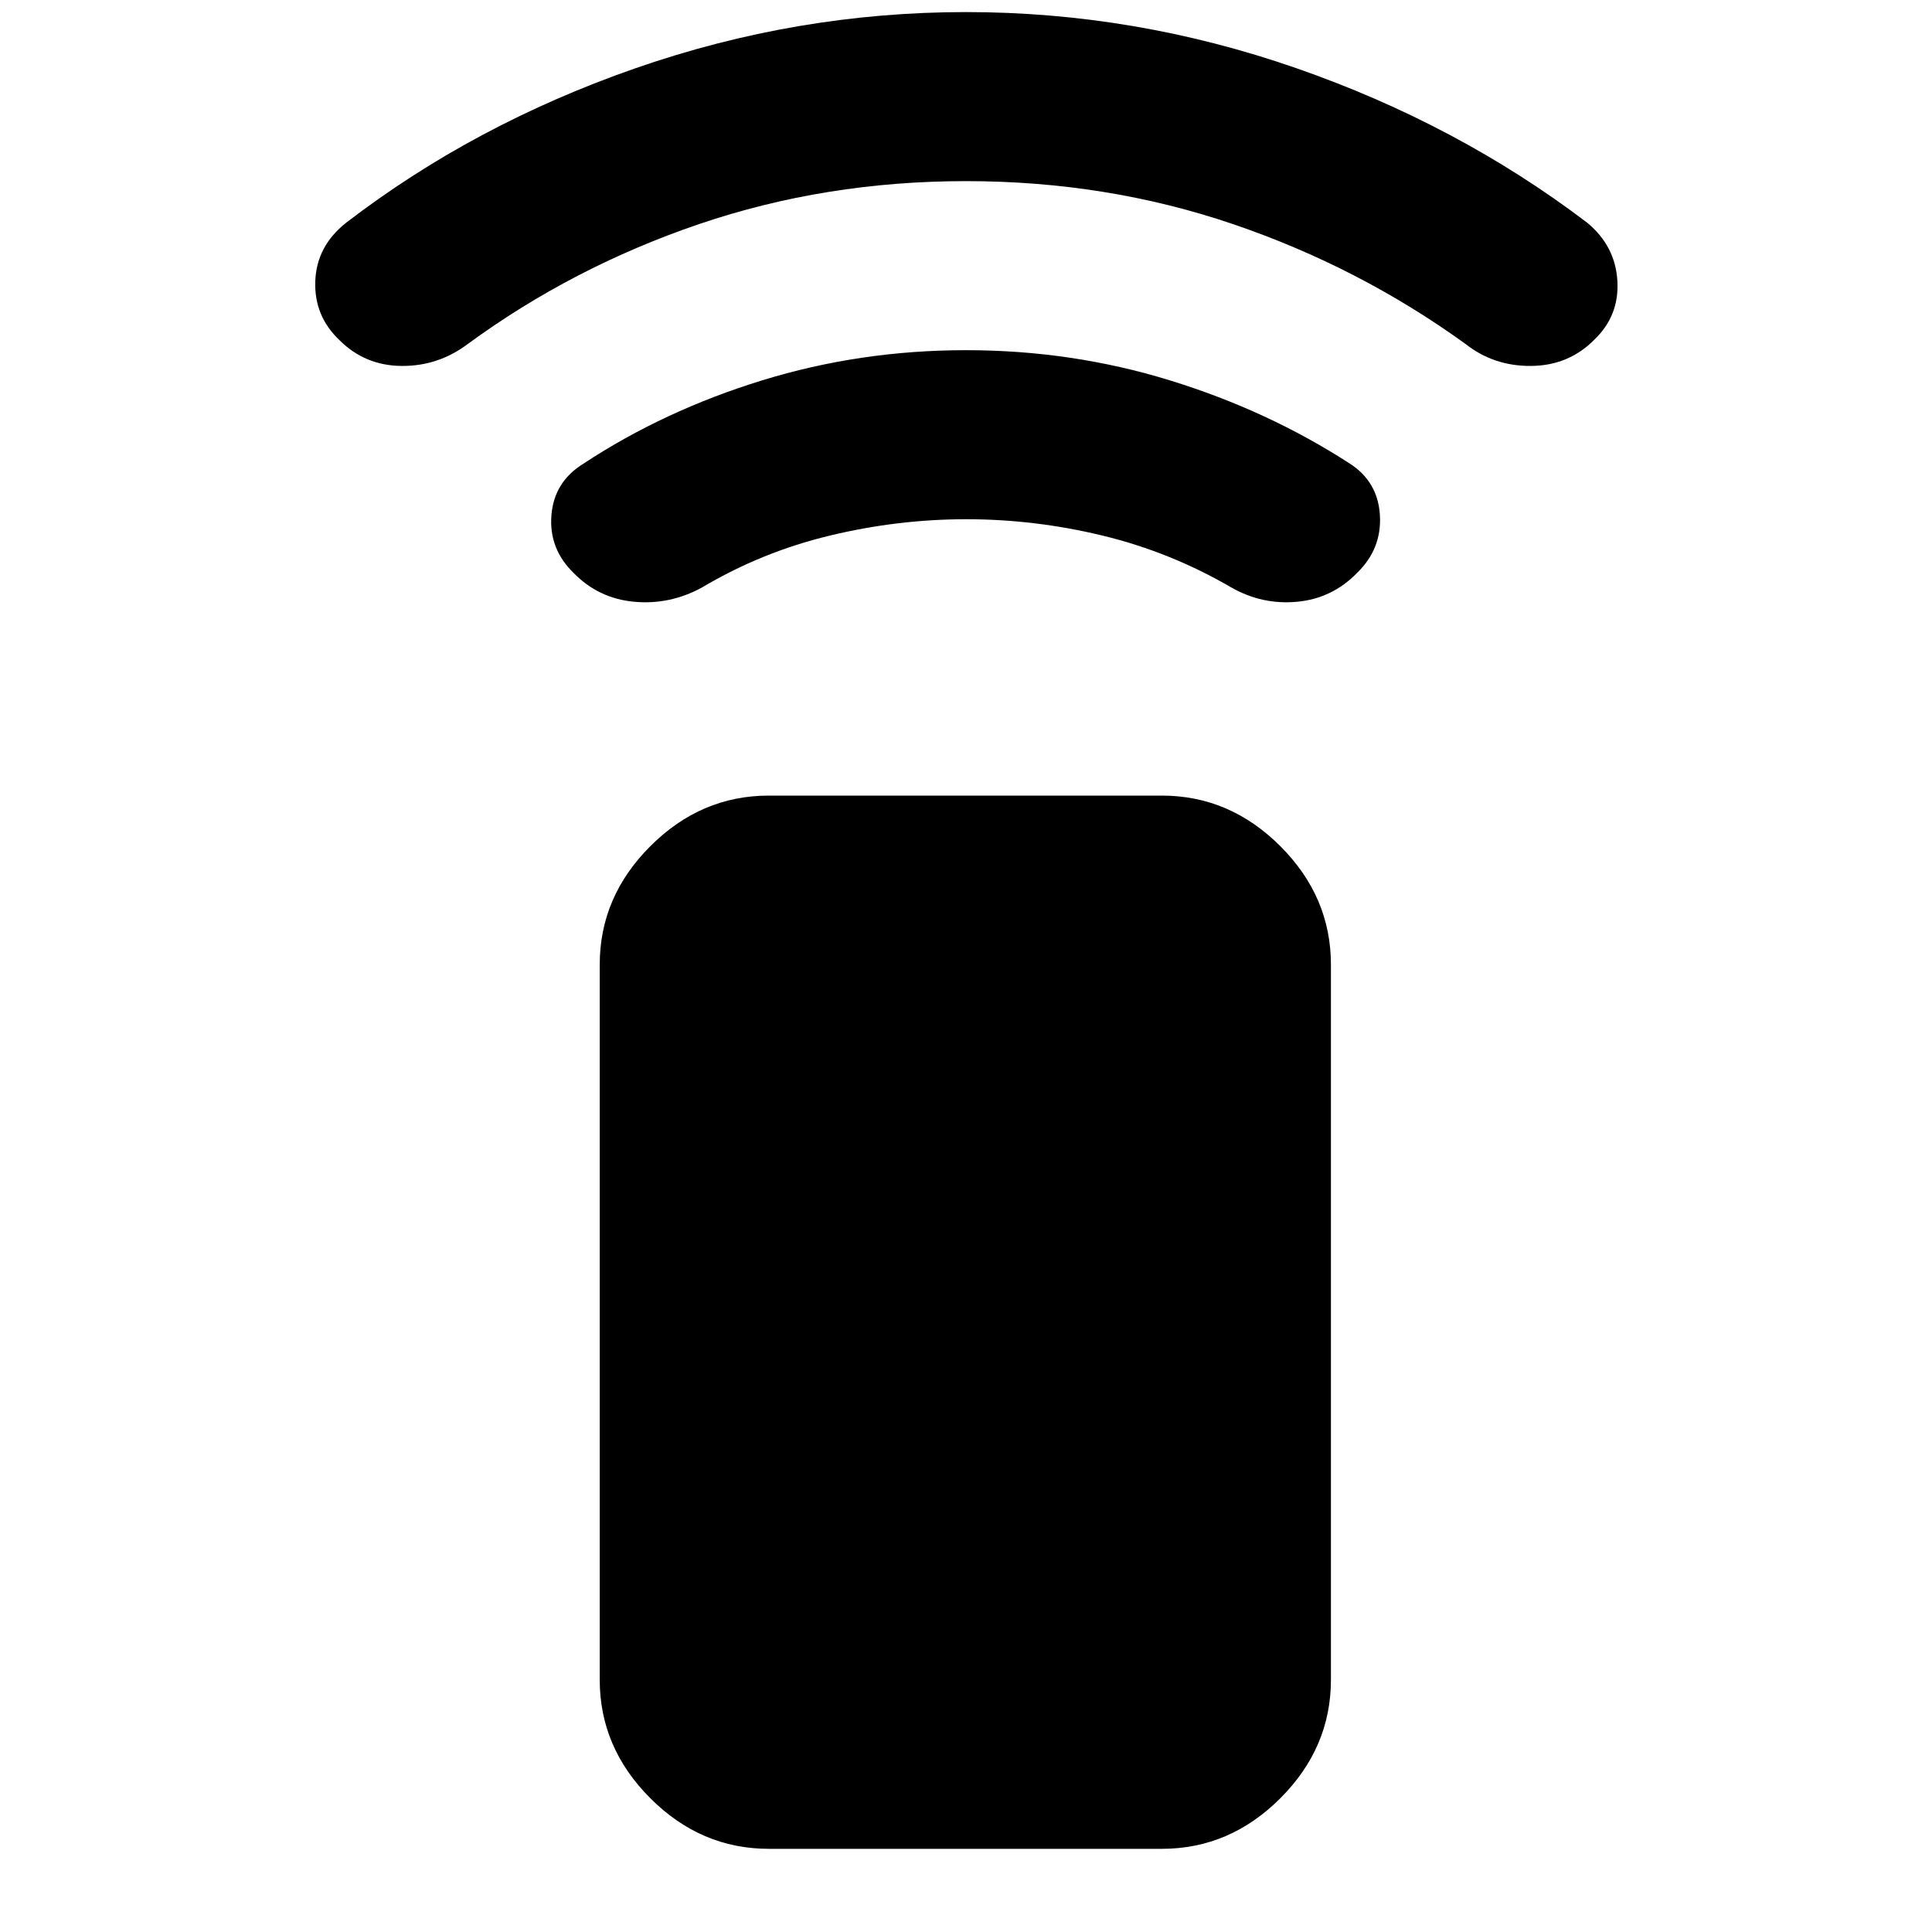<svg xmlns="http://www.w3.org/2000/svg" height="40" viewBox="0 -960 960 960" width="40"><path d="M480.1-702q-34.1 0-67.93 8.17-33.84 8.16-63.5 25.83-16 8.67-33.67 7t-30-14.33q-12.33-12-11-28.67t16-25.67Q330-756 378.7-771q48.69-15 101.3-15t101.3 15q48.7 15 89.37 41.33 14 9 15 25.67t-11.34 28.67Q662-662.67 644.67-661q-17.34 1.67-32.67-7-30.33-17.67-64-25.83-33.67-8.17-67.9-8.17Zm-.1-168q-69.83 0-132.58 21.33-62.75 21.34-115.09 59.67-14.66 11-32.83 10.83-18.17-.16-30.83-12.83-12.67-12-12-29.37.66-17.38 15.33-28.96 63.65-48.88 143.83-76.78Q396-954 480-954q84 0 164.17 27.89 80.18 27.9 144.5 76.78 14 11.58 15 28.96Q804.67-803 792-791q-12.67 12.67-31.17 12.83-18.5.17-32.5-10.83-53-38.33-115.75-59.67Q549.83-870 480-870ZM382-41.33q-33.73 0-58.86-25.14Q298-91.61 298-125.33v-355.34q0-33.72 25.14-58.86 25.13-25.14 58.86-25.14h195.33q33.73 0 58.87 25.14 25.13 25.14 25.13 58.86v355.34q0 33.72-25.13 58.86-25.14 25.14-58.87 25.14H382Z"/></svg>